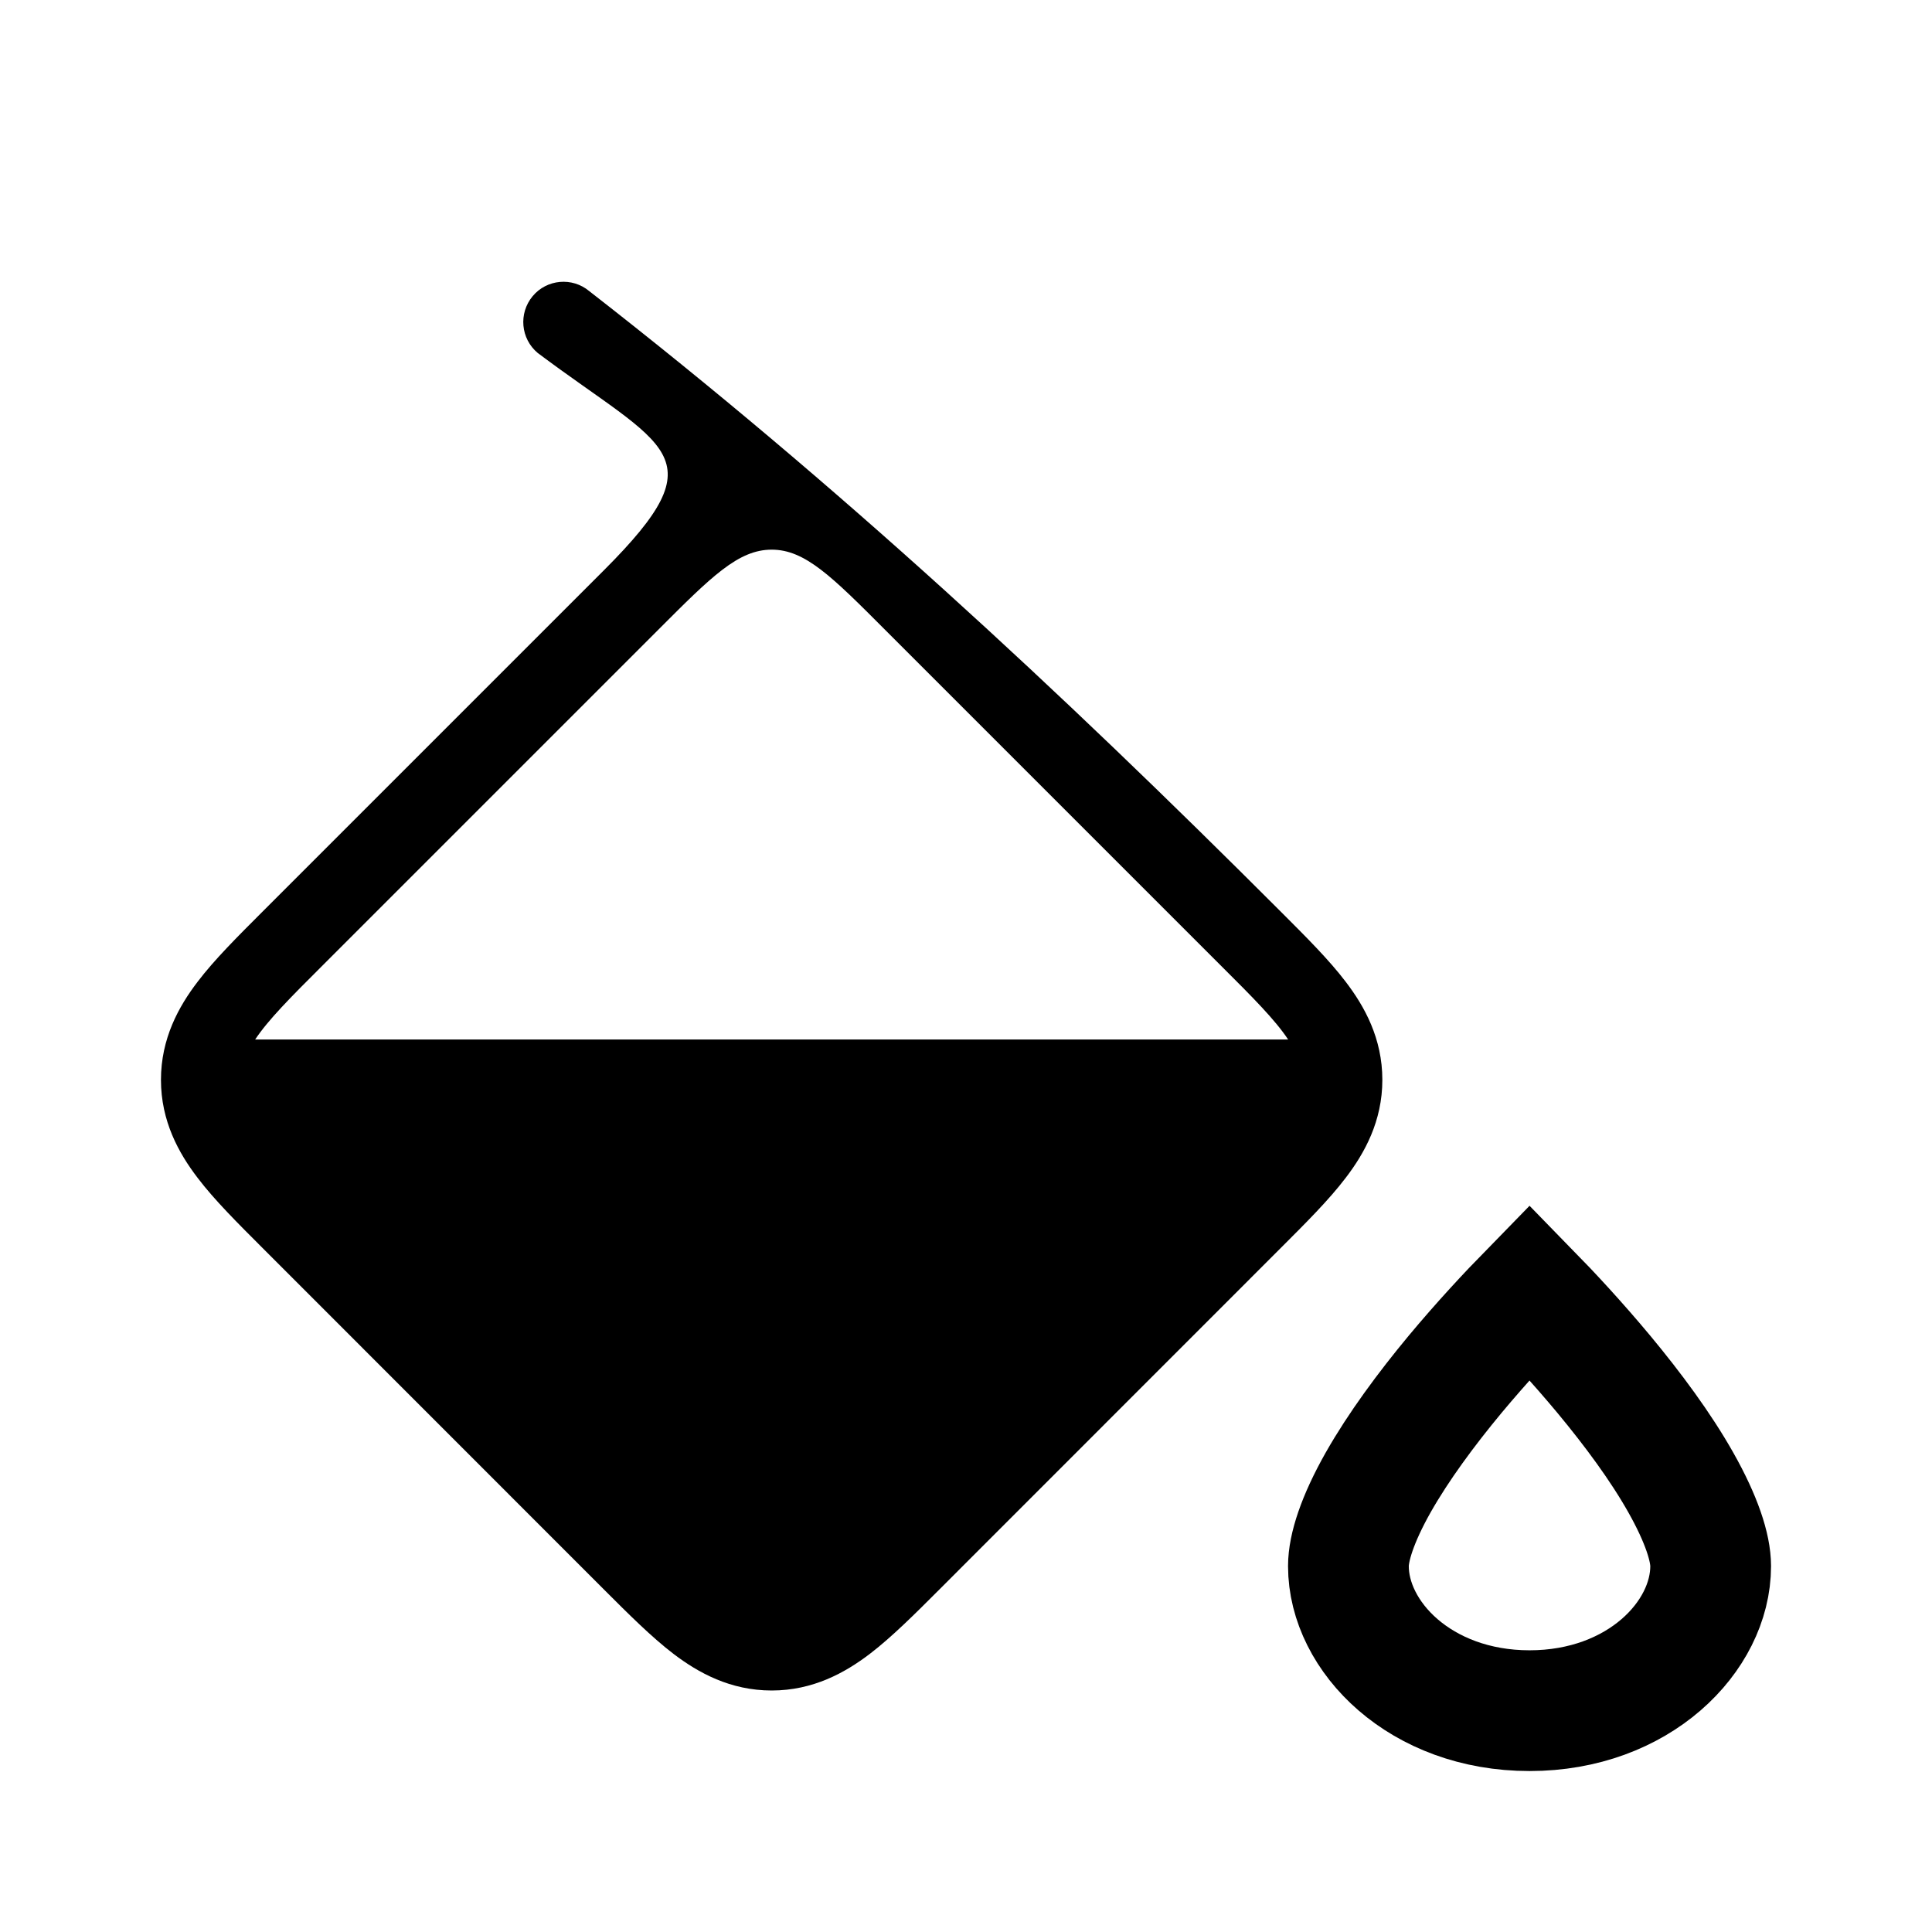 <svg width="16" height="16" viewBox="0 0 16 16" fill="none" xmlns="http://www.w3.org/2000/svg">
<path d="M11.167 12.97C11.167 12.818 11.24 12.584 11.414 12.276C11.582 11.98 11.811 11.67 12.051 11.381C12.271 11.117 12.492 10.88 12.667 10.701C12.842 10.88 13.062 11.117 13.282 11.381C13.522 11.67 13.752 11.98 13.919 12.276C14.093 12.584 14.167 12.818 14.167 12.97C14.167 13.553 13.571 14.167 12.667 14.167C11.763 14.167 11.167 13.553 11.167 12.97Z" stroke="current"/>
<path fill-rule="evenodd" clip-rule="evenodd" d="M4.453 2.923C4.312 2.805 4.293 2.595 4.411 2.453C4.528 2.312 4.739 2.293 4.88 2.411C6.94 4.014 8.764 5.706 10.611 7.554C10.811 7.754 11.006 7.948 11.144 8.13C11.301 8.335 11.448 8.6 11.448 8.943C11.448 9.285 11.301 9.55 11.144 9.755C11.006 9.937 10.811 10.131 10.611 10.331L7.779 13.164C7.579 13.364 7.385 13.558 7.203 13.697C6.998 13.853 6.733 14 6.391 14C6.048 14 5.783 13.853 5.578 13.697C5.396 13.558 5.202 13.364 5.002 13.164L2.17 10.331C1.97 10.131 1.775 9.937 1.637 9.755C1.48 9.55 1.333 9.285 1.333 8.943C1.333 8.6 1.48 8.335 1.637 8.13C1.775 7.948 1.97 7.754 2.17 7.554L5.002 4.722C5.964 3.76 5.51 3.716 4.453 2.923ZM7.333 5.219L10.114 8C10.376 8.261 10.56 8.446 10.668 8.609H2.113C2.221 8.446 2.405 8.261 2.667 8L5.448 5.219C5.892 4.774 6.114 4.552 6.391 4.552C6.667 4.552 6.889 4.774 7.333 5.219Z" fill="current"/>
</svg>
